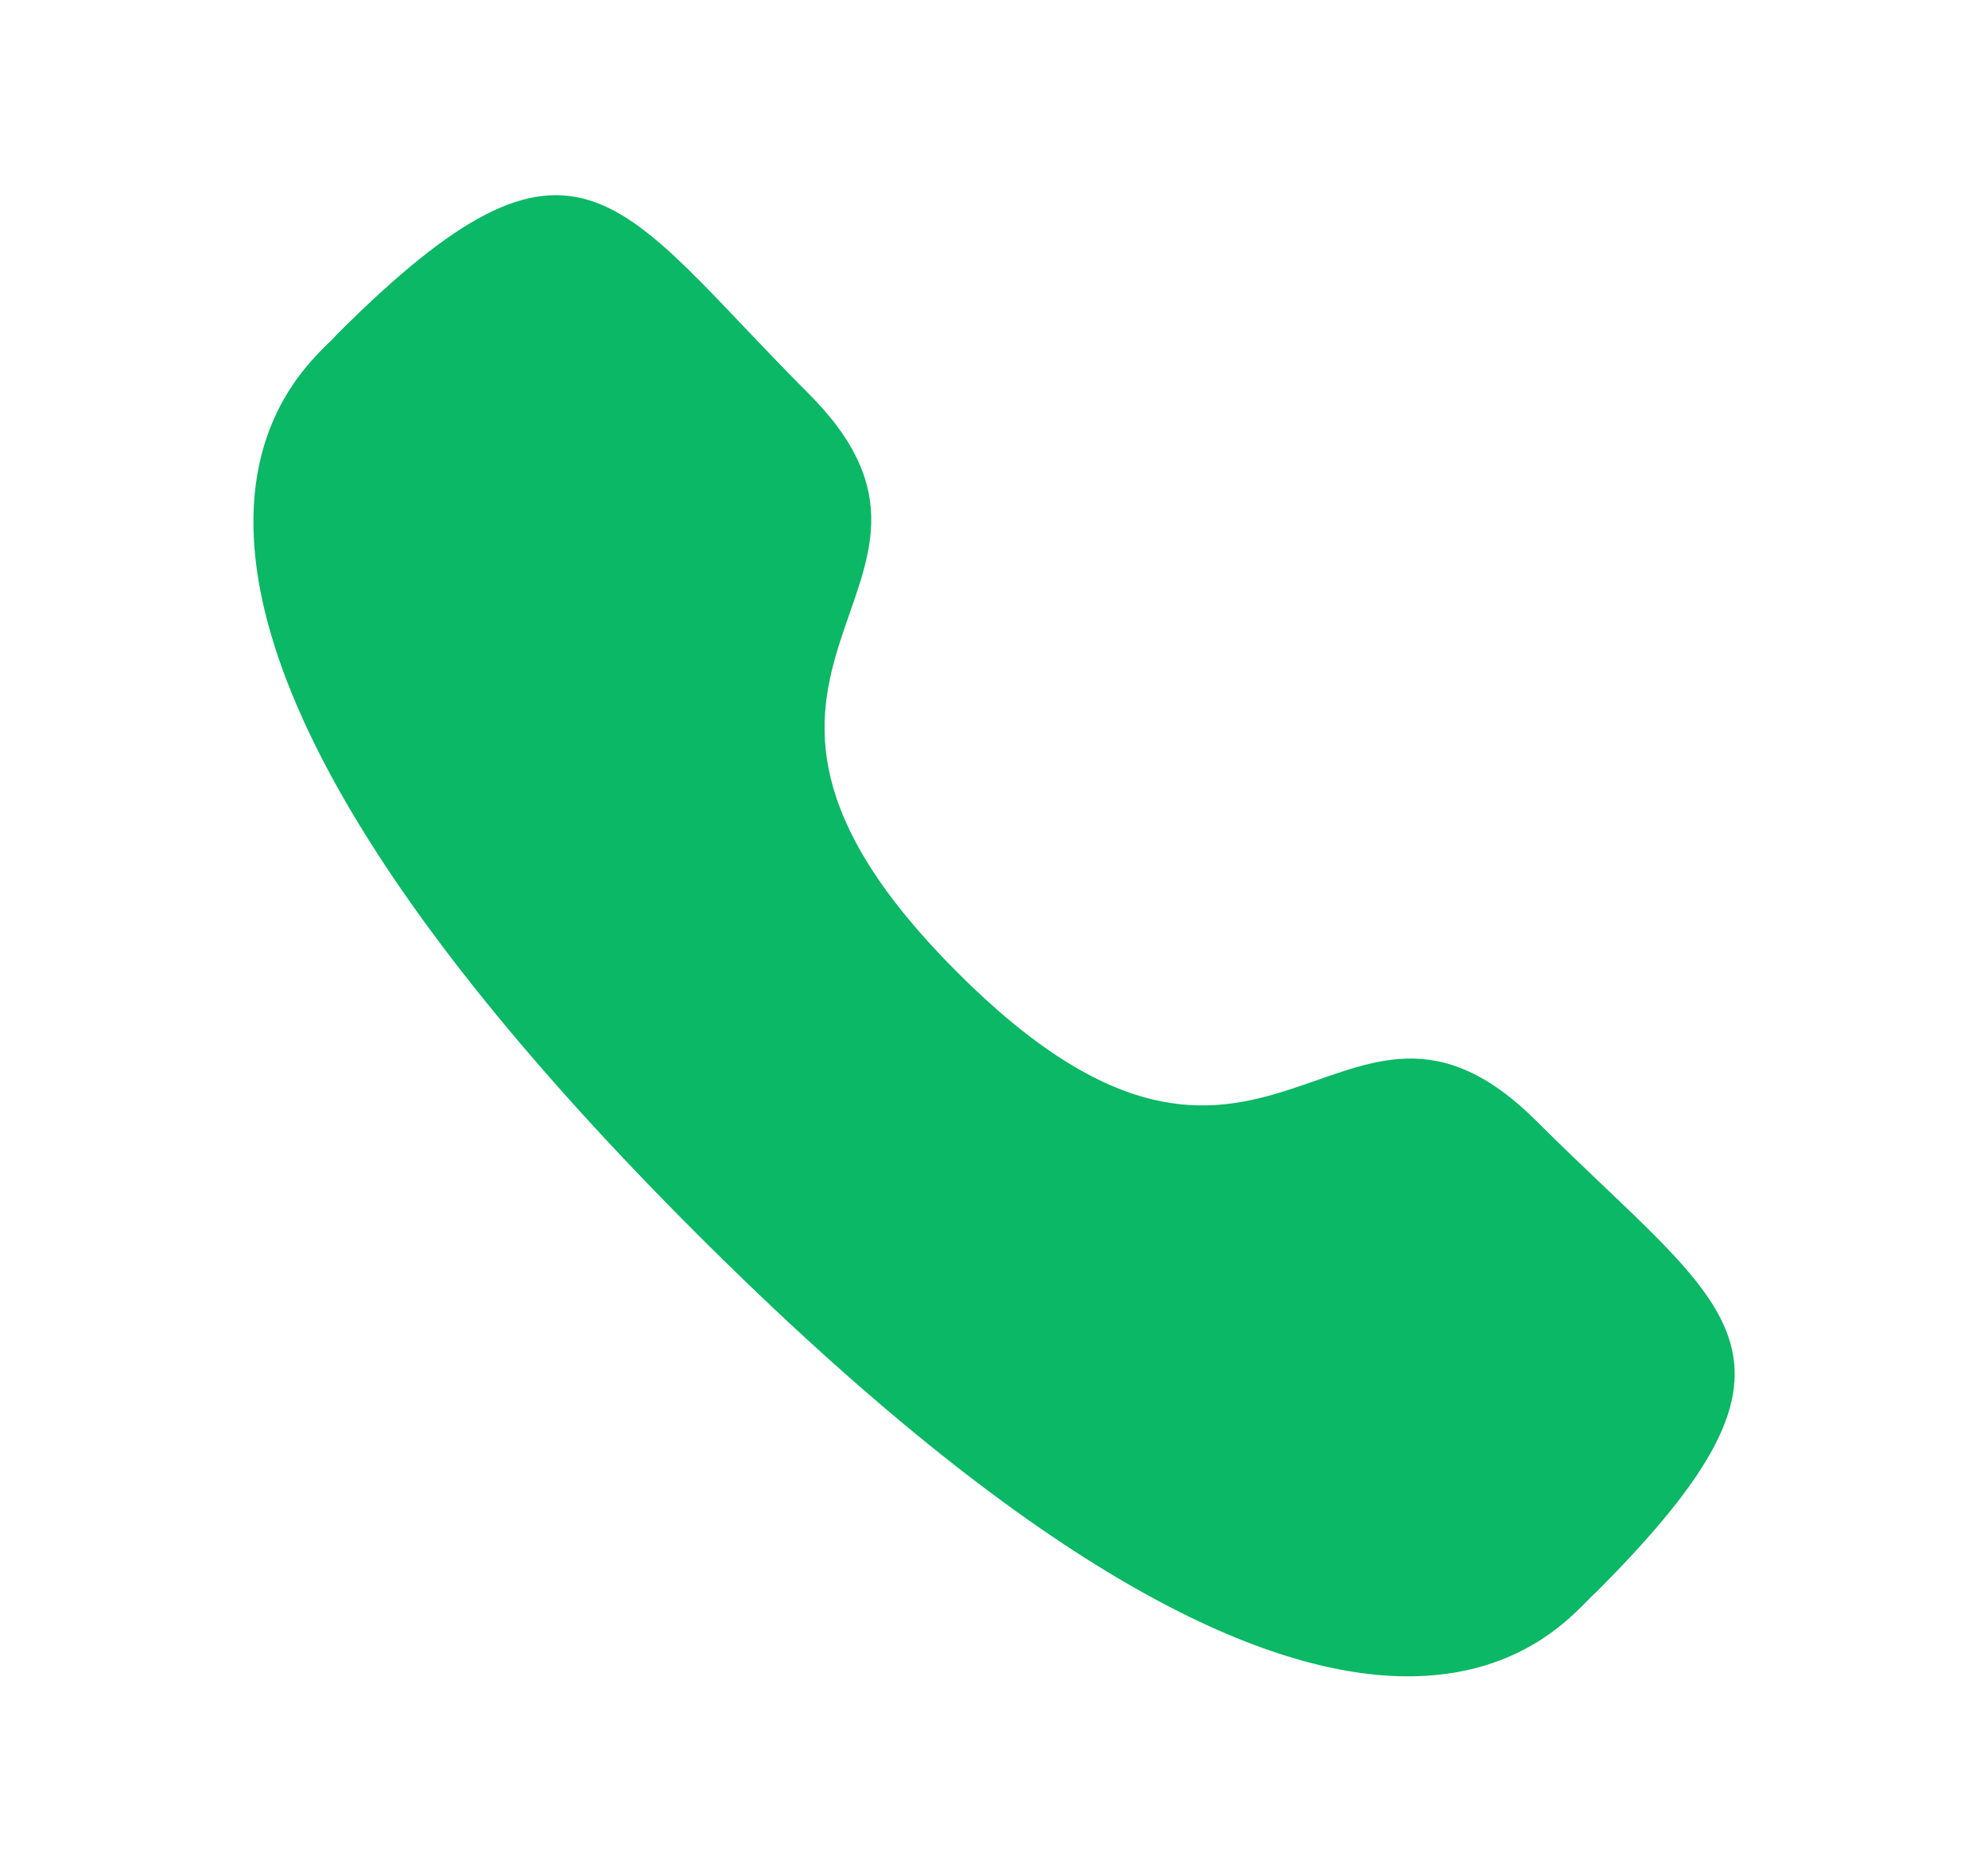 <svg width="17" height="16" viewBox="0 0 17 16" fill="none" xmlns="http://www.w3.org/2000/svg">
<path fill-rule="evenodd" clip-rule="evenodd" d="M8.188 8.317C10.848 10.976 11.451 7.9 13.144 9.592C14.777 11.224 15.715 11.551 13.646 13.619C13.387 13.827 11.741 16.332 5.957 10.549C0.171 4.765 2.675 3.117 2.883 2.858C4.956 0.785 5.278 1.729 6.91 3.361C8.603 5.053 5.529 5.659 8.188 8.317Z" fill="#0BB865"/>
</svg>
